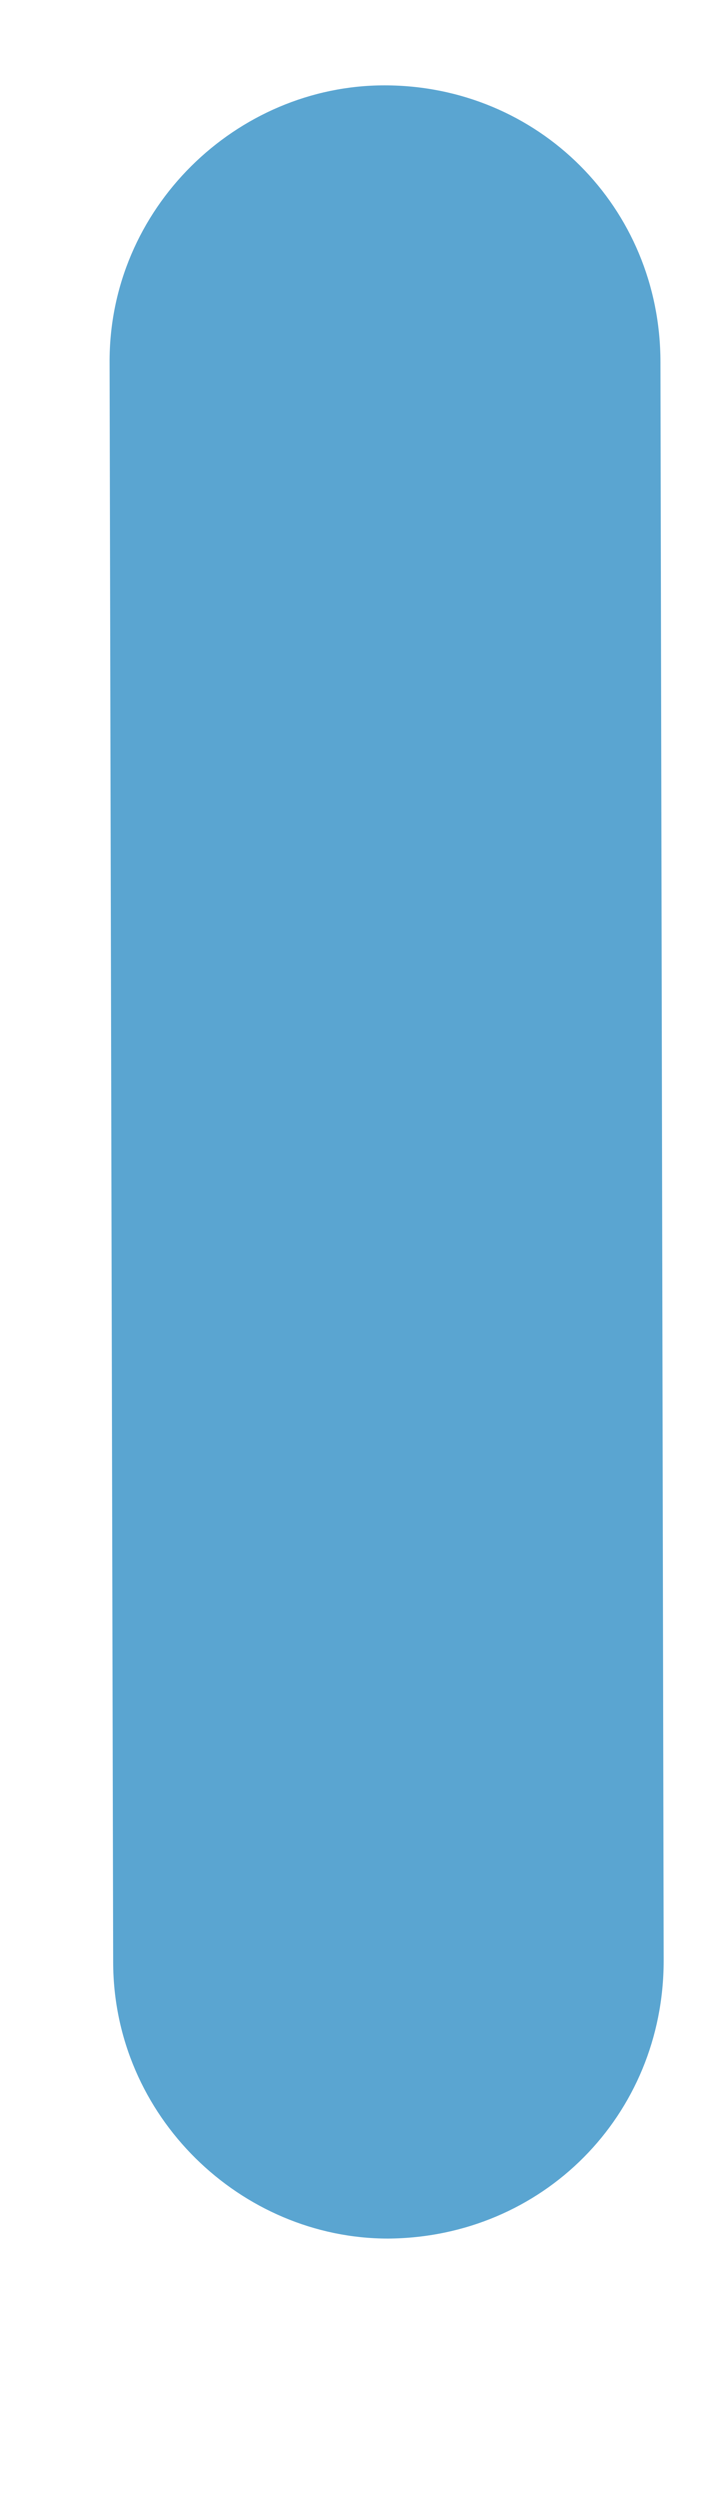 <svg width="2" height="7" viewBox="0 0 2 7" fill="none" xmlns="http://www.w3.org/2000/svg">
<path d="M1.087 6.268C1.52 6.265 1.859 5.923 1.859 5.49L1.85 1.014C1.85 0.58 1.507 0.239 1.077 0.239C0.663 0.239 0.304 0.583 0.307 1.017L0.317 5.493C0.317 5.927 0.676 6.268 1.087 6.268Z" fill="#5AA5D1"/>
</svg>
